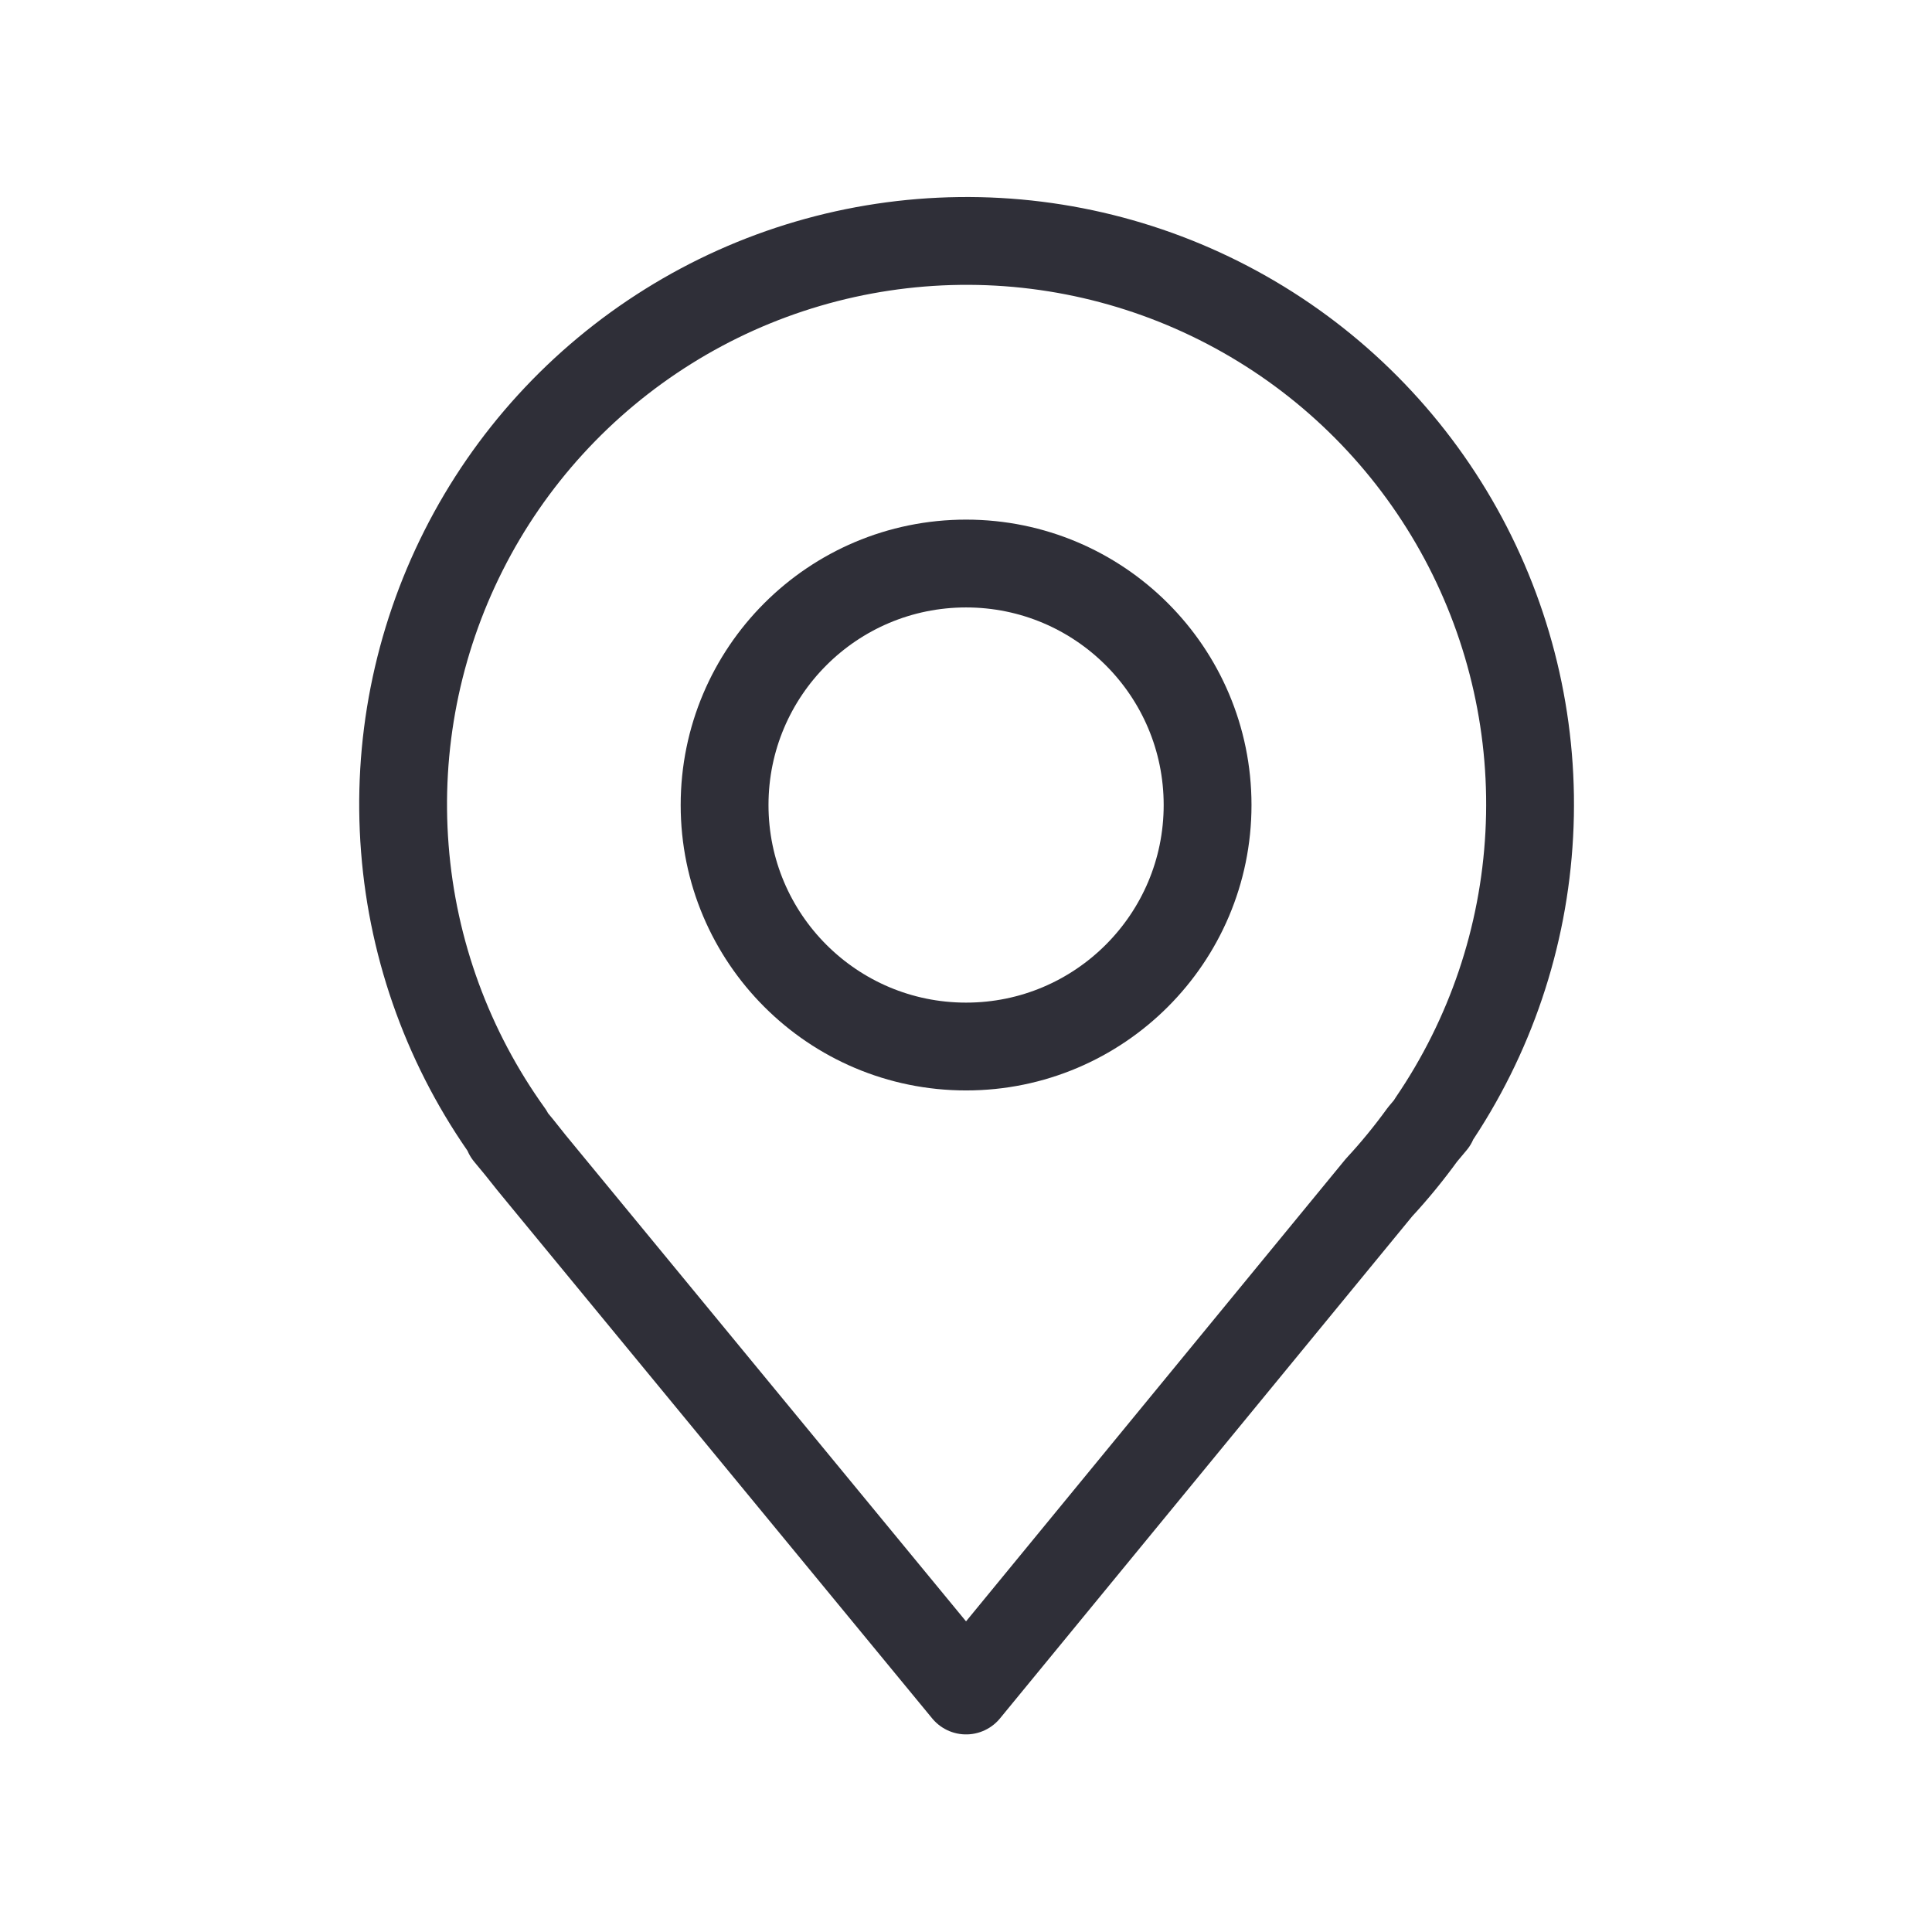 <svg width="22" height="22" viewBox="0 0 22 22" fill="none" xmlns="http://www.w3.org/2000/svg">
<g id="map-location">
<g id="Vector">
<path d="M11.001 11.917C12.519 11.917 13.751 10.685 13.751 9.167C13.751 7.648 12.519 6.417 11.001 6.417C9.482 6.417 8.251 7.648 8.251 9.167C8.251 10.685 9.482 11.917 11.001 11.917Z" stroke="#2F2F38" stroke-linecap="round" stroke-linejoin="round"/>
<path d="M16.317 12.777H16.307C16.969 11.807 17.352 10.674 17.414 9.501C17.477 8.329 17.216 7.162 16.661 6.127C16.106 5.093 15.278 4.23 14.267 3.634C13.255 3.037 12.1 2.729 10.926 2.744C9.752 2.759 8.604 3.095 7.609 3.717C6.613 4.339 5.806 5.222 5.278 6.27C4.749 7.319 4.518 8.492 4.61 9.662C4.701 10.833 5.113 11.956 5.798 12.909H5.784L5.913 13.065C6.005 13.182 6.096 13.295 6.188 13.405L11.001 19.25L15.703 13.523C15.88 13.332 16.045 13.13 16.198 12.919L16.317 12.777Z" stroke="#2F2F38" stroke-linecap="round" stroke-linejoin="round"/>
</g>
</g>
</svg>
